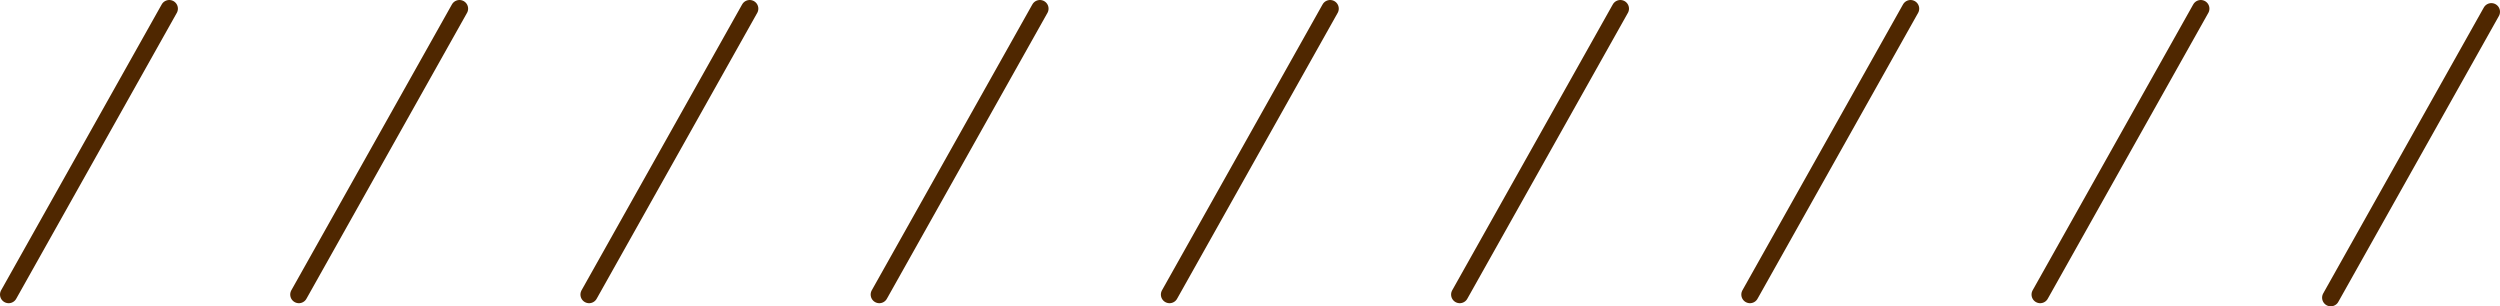 <?xml version="1.0" encoding="UTF-8" standalone="no"?>
<svg xmlns:xlink="http://www.w3.org/1999/xlink" height="88.5px" width="722.3px" xmlns="http://www.w3.org/2000/svg">
  <g transform="matrix(1.0, 0.0, 0.0, 1.0, 361.15, 44.25)">
    <path d="M358.65 -40.85 L312.25 41.75" fill="none" stroke="#4f2700" stroke-linecap="round" stroke-linejoin="round" stroke-width="5.0"/>
    <path d="M274.7 -41.75 L228.3 40.85" fill="none" stroke="#4f2700" stroke-linecap="round" stroke-linejoin="round" stroke-width="5.0"/>
    <path d="M190.85 -41.75 L144.45 40.85" fill="none" stroke="#4f2700" stroke-linecap="round" stroke-linejoin="round" stroke-width="5.0"/>
    <path d="M107.0 -41.75 L60.6 40.85" fill="none" stroke="#4f2700" stroke-linecap="round" stroke-linejoin="round" stroke-width="5.0"/>
    <path d="M23.15 -41.75 L-23.25 40.85" fill="none" stroke="#4f2700" stroke-linecap="round" stroke-linejoin="round" stroke-width="5.0"/>
    <path d="M-60.7 -41.75 L-107.1 40.85" fill="none" stroke="#4f2700" stroke-linecap="round" stroke-linejoin="round" stroke-width="5.0"/>
    <path d="M-144.55 -41.75 L-190.95 40.85" fill="none" stroke="#4f2700" stroke-linecap="round" stroke-linejoin="round" stroke-width="5.0"/>
    <path d="M-228.4 -41.75 L-274.8 40.85" fill="none" stroke="#4f2700" stroke-linecap="round" stroke-linejoin="round" stroke-width="5.0"/>
    <path d="M-312.25 -41.75 L-358.65 40.85" fill="none" stroke="#4f2700" stroke-linecap="round" stroke-linejoin="round" stroke-width="5.0"/>
  </g>
</svg>
